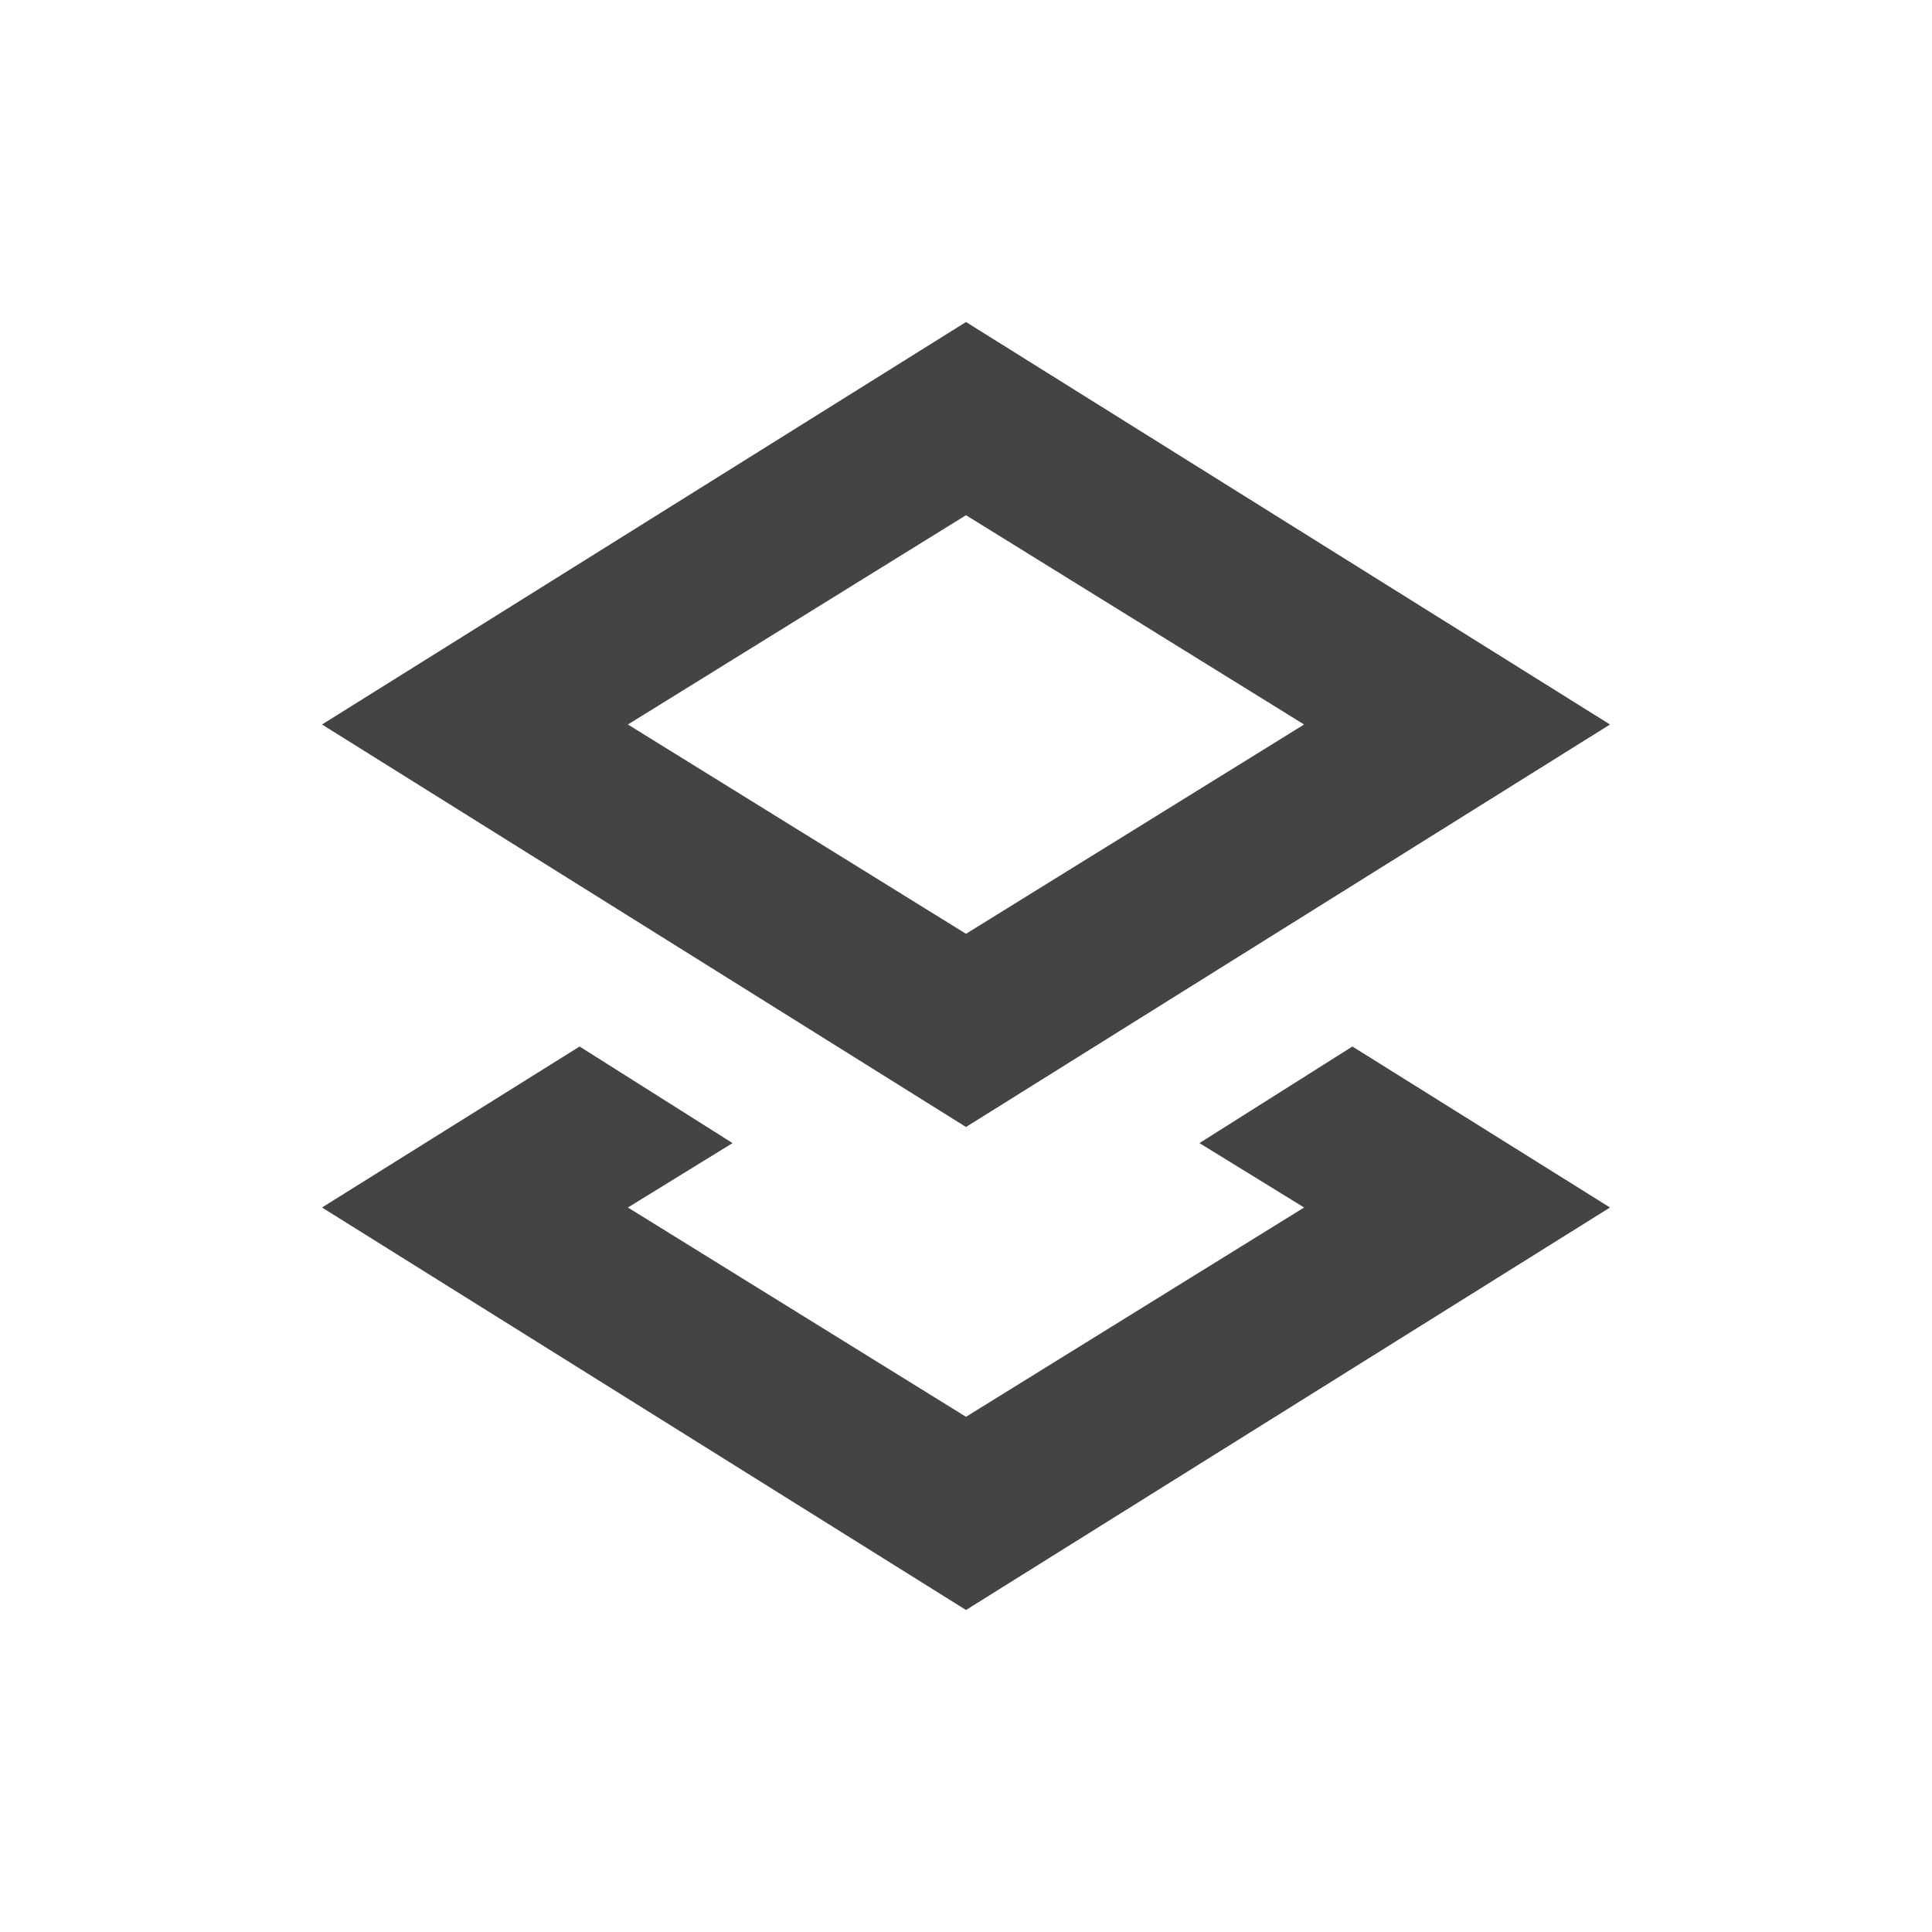 <?xml version="1.0" standalone="no"?><!DOCTYPE svg PUBLIC "-//W3C//DTD SVG 1.1//EN" "http://www.w3.org/Graphics/SVG/1.1/DTD/svg11.dtd"><svg t="1658120759984" class="icon" viewBox="0 0 1024 1024" version="1.1" xmlns="http://www.w3.org/2000/svg" p-id="8895" xmlns:xlink="http://www.w3.org/1999/xlink" width="200" height="200"><defs><style type="text/css"></style></defs><path d="M307.2 554.667l81.067 51.2-55.467 34.133 179.2 110.933 179.2-110.933-55.467-34.133 81.067-51.2 136.533 85.333-341.333 213.333-341.333-213.333 136.533-85.333zM853.333 384l-341.333 213.333-341.333-213.333 341.333-213.333 341.333 213.333z m-341.333-110.933L332.8 384l179.2 110.933L691.2 384 512 273.067z" fill="#444444" p-id="8896"></path></svg>